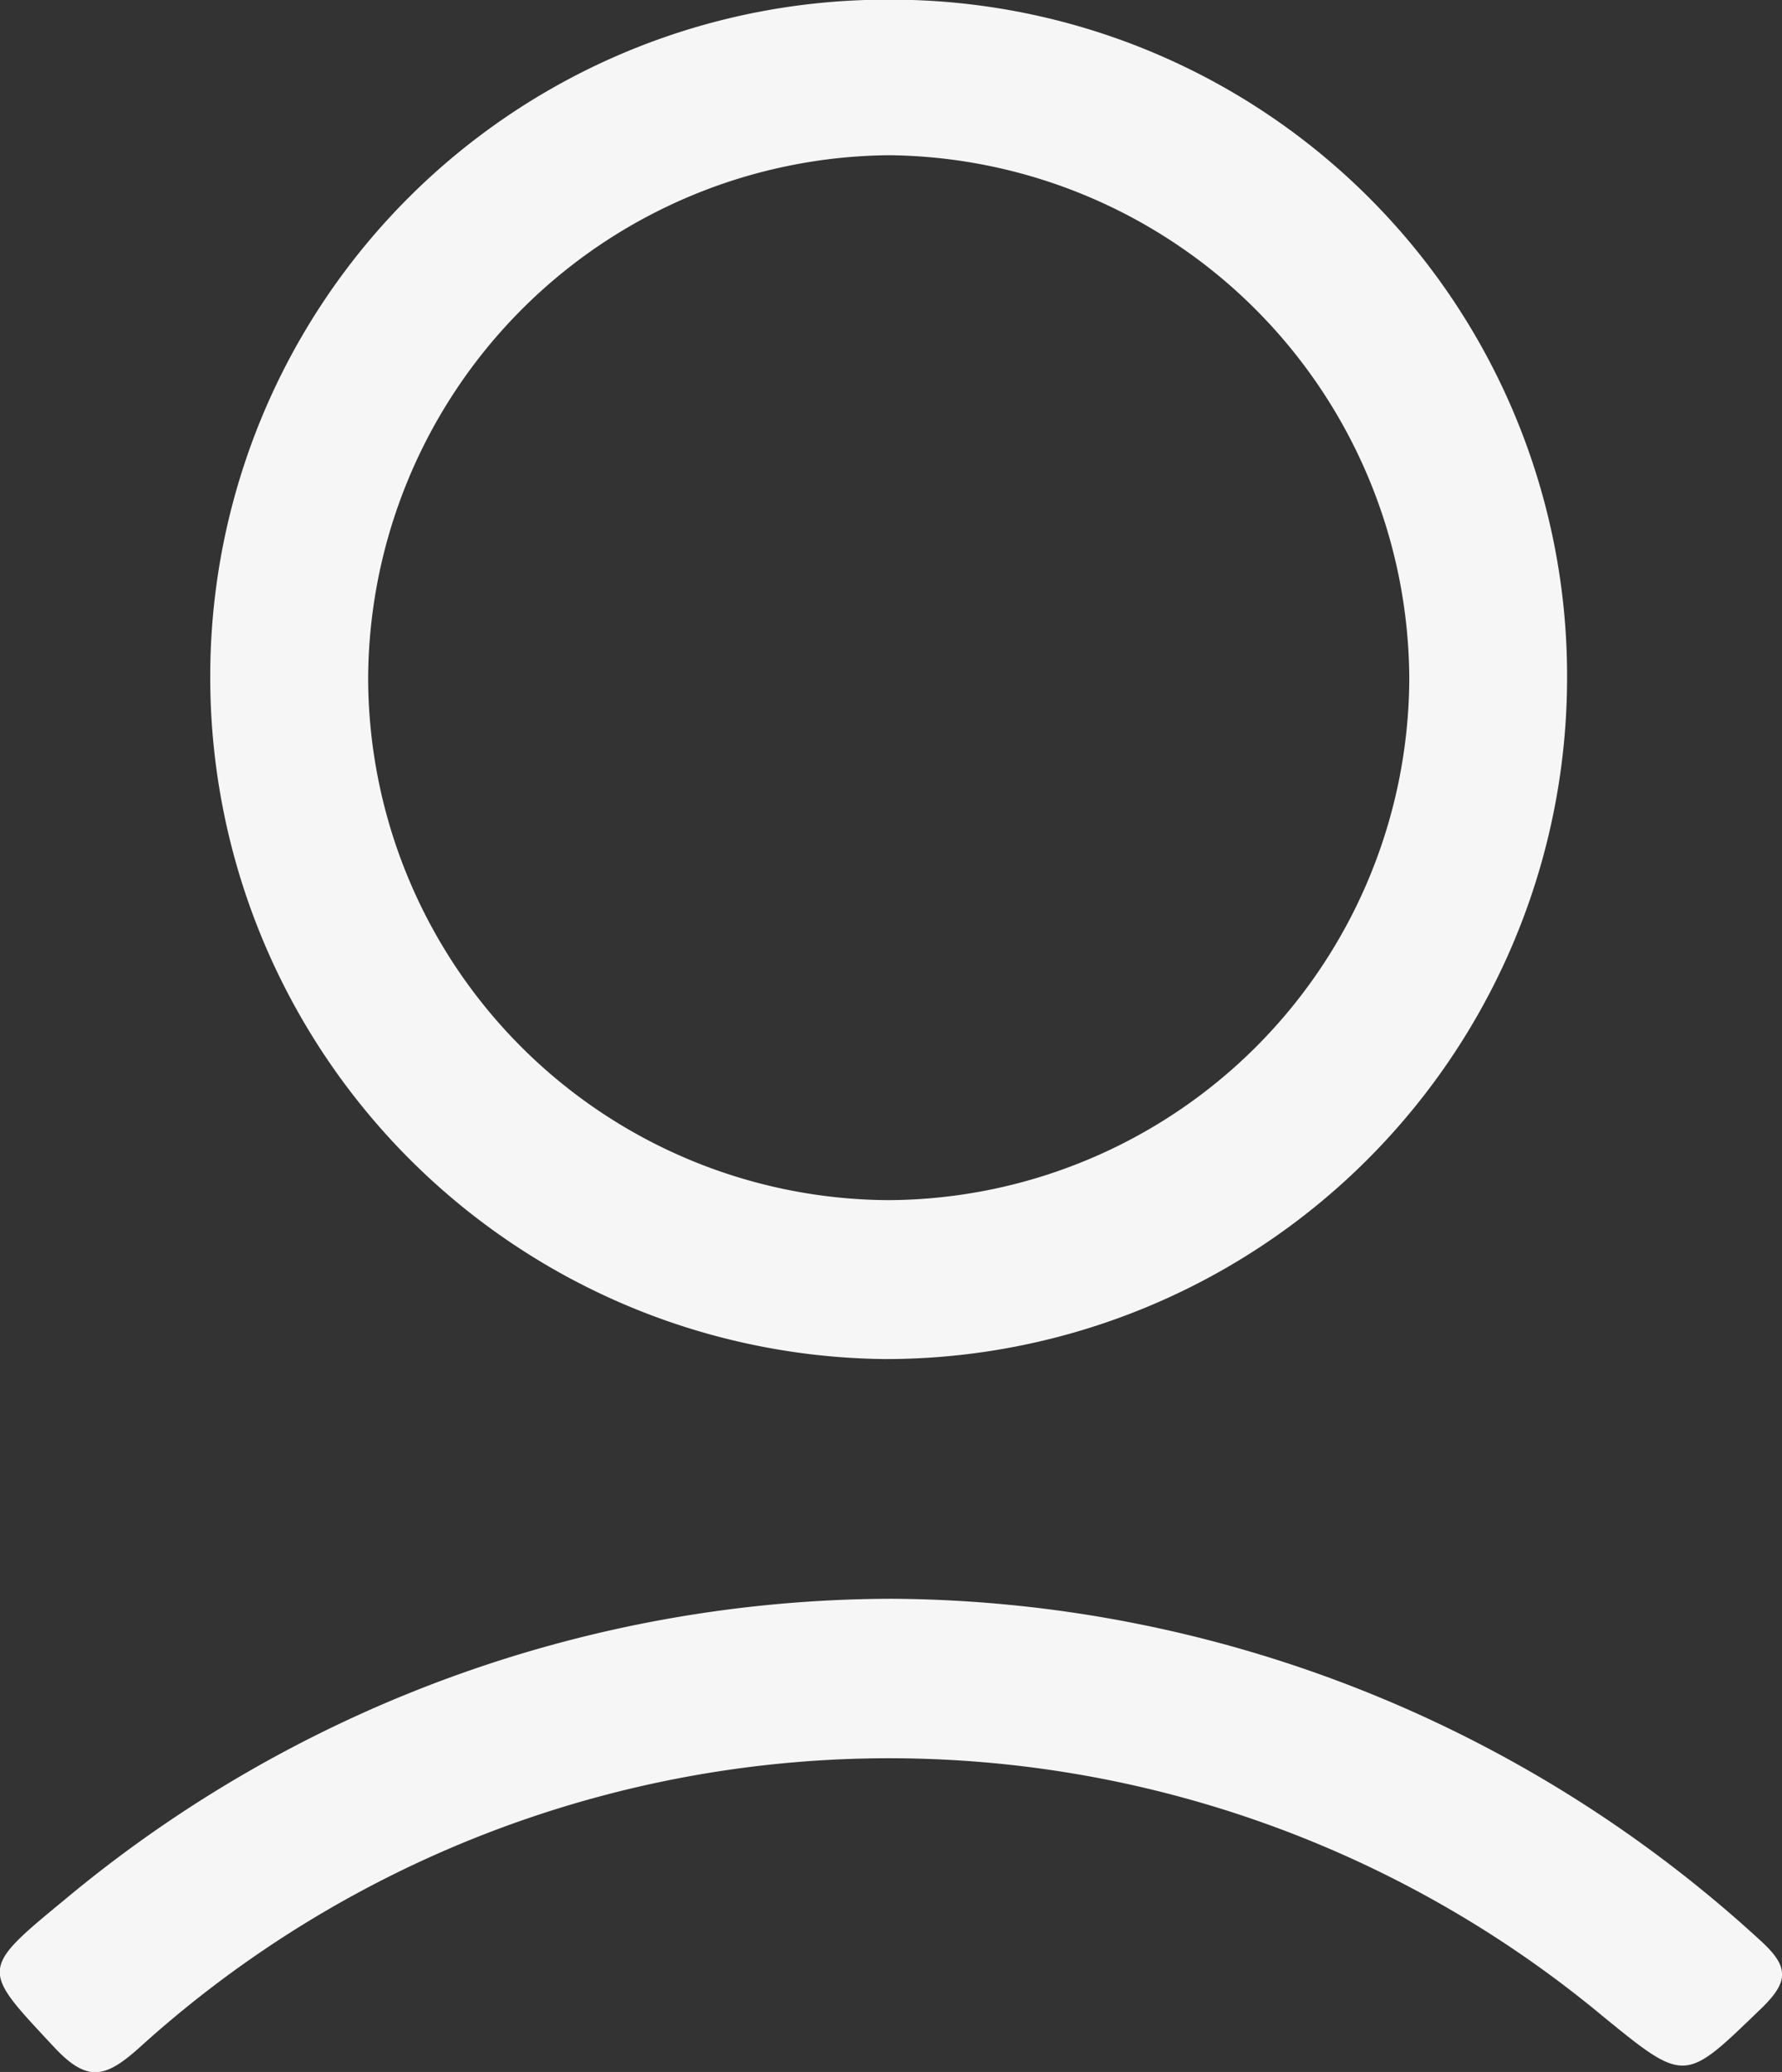 <svg xmlns="http://www.w3.org/2000/svg" width="16.375" height="19.034" viewBox="0 0 16.375 19.034">
  <rect x="0" y="0" width="16.375" height="19.034" fill="#333333" stroke="none"/>
  <g id="Group_42856" data-name="Group 42856" transform="translate(197.535 -321.45)">
    <path id="Path_9069" data-name="Path 9069" d="M-166.611,327.7a6.261,6.261,0,0,1-6.268,6.235,6.263,6.263,0,0,1-6.2-6.3,6.216,6.216,0,0,1,6.241-6.188A6.212,6.212,0,0,1-166.611,327.7Zm-11.017-.025a4.805,4.805,0,0,0,4.779,4.8,4.808,4.808,0,0,0,4.788-4.79,4.829,4.829,0,0,0-4.779-4.809A4.828,4.828,0,0,0-177.628,327.679Z" transform="translate(-16.524 0)" fill="#f6f6f6"/>
    <path id="Path_9070" data-name="Path 9070" d="M-189.333,461.813a11.9,11.9,0,0,1,7.96,3.126c.268.241.294.376.022.638-.705.68-.692.694-1.458.069a10.258,10.258,0,0,0-13.446.291c-.308.276-.475.323-.778,0-.669-.718-.7-.708.077-1.347A11.9,11.9,0,0,1-189.333,461.813Z" transform="translate(0 -125.676)" fill="#f6f6f6"/>
  </g>
</svg>
